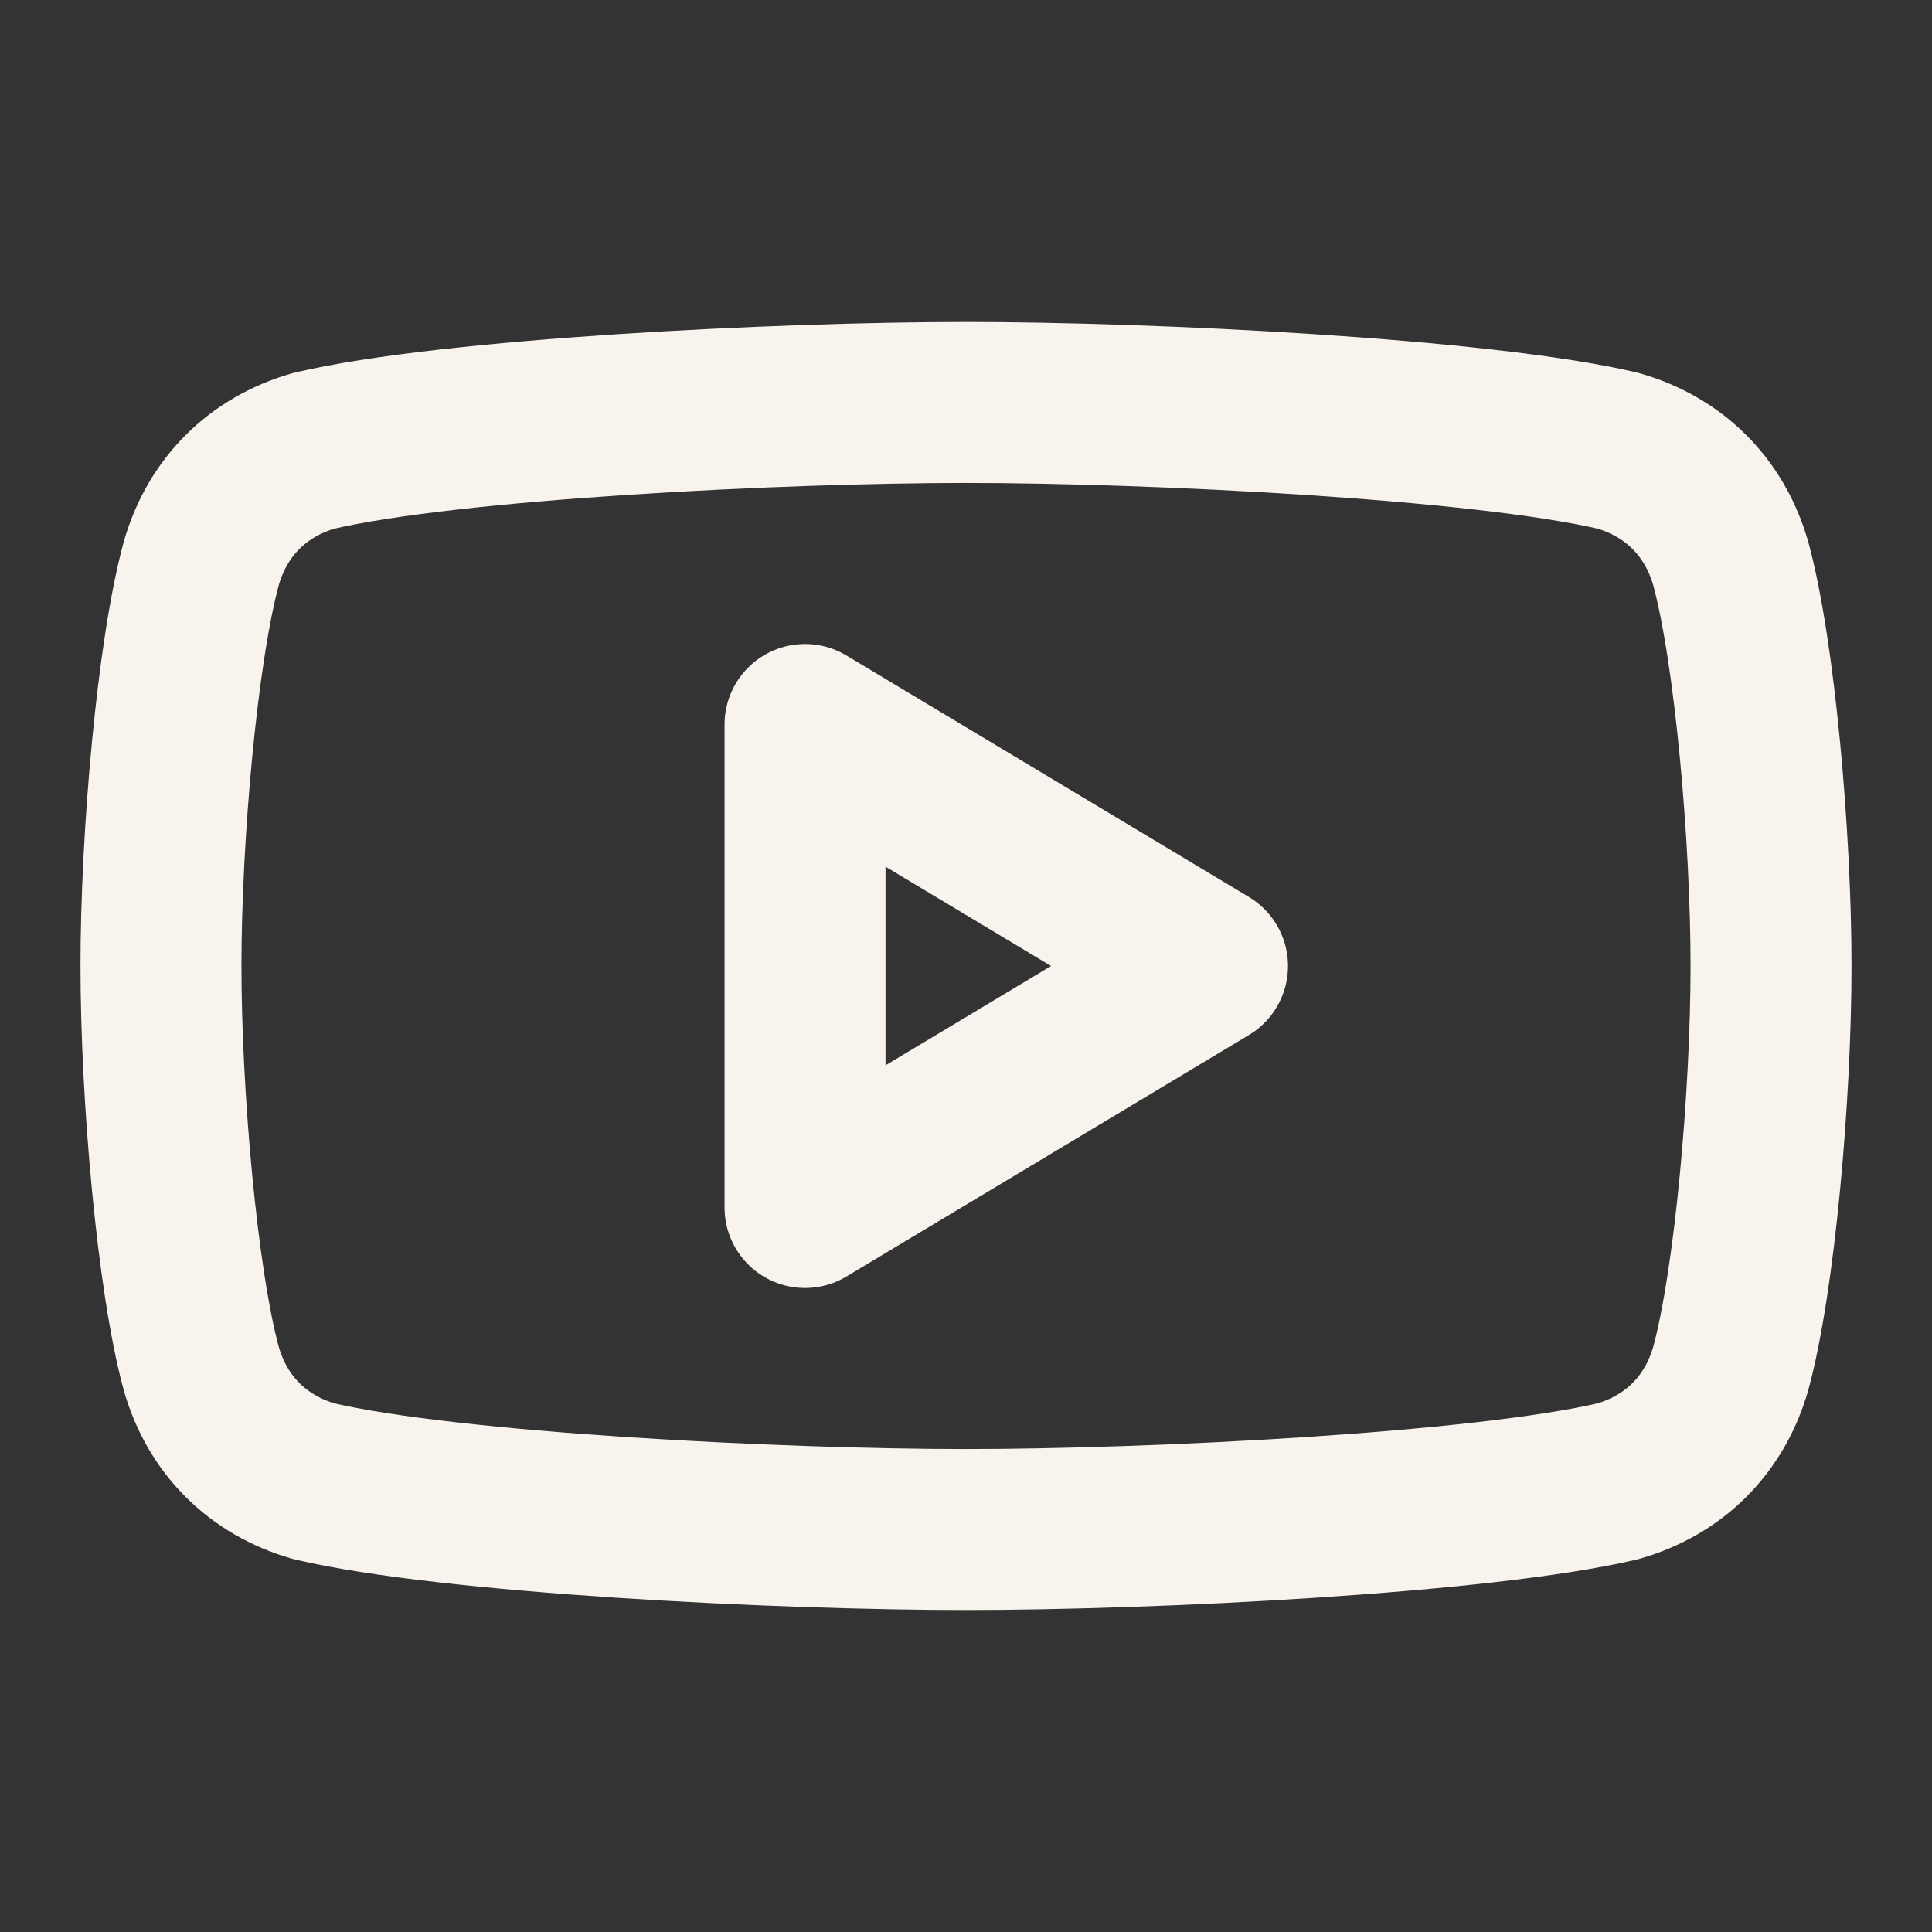 <svg width="19" height="19" viewBox="0 0 19 19" fill="none" xmlns="http://www.w3.org/2000/svg">
<rect x="0" y="0" width="19" height="19" fill="#333333" stroke="none"/>
<path d="M9.5 15.042C7.679 15.042 4.433 14.883 3.087 14.567C2.533 14.408 2.137 14.012 1.979 13.458C1.742 12.588 1.583 10.767 1.583 9.5C1.583 8.233 1.742 6.413 1.979 5.542C2.137 4.988 2.533 4.592 3.087 4.433C4.433 4.117 7.679 3.958 9.5 3.958C11.321 3.958 14.567 4.117 15.912 4.433C16.467 4.592 16.862 4.988 17.021 5.542C17.258 6.413 17.417 8.233 17.417 9.5C17.417 10.767 17.258 12.588 17.021 13.458C16.862 14.012 16.467 14.408 15.912 14.567C14.567 14.883 11.321 15.042 9.5 15.042Z" stroke="#F9F3EE" stroke-width="1.583" stroke-linecap="round" stroke-linejoin="round"></path>
<path d="M7.917 11.875L11.875 9.5L7.917 7.125V11.875Z" stroke="#F9F3EE" stroke-width="1.583" stroke-linecap="round" stroke-linejoin="round"></path>
</svg>
